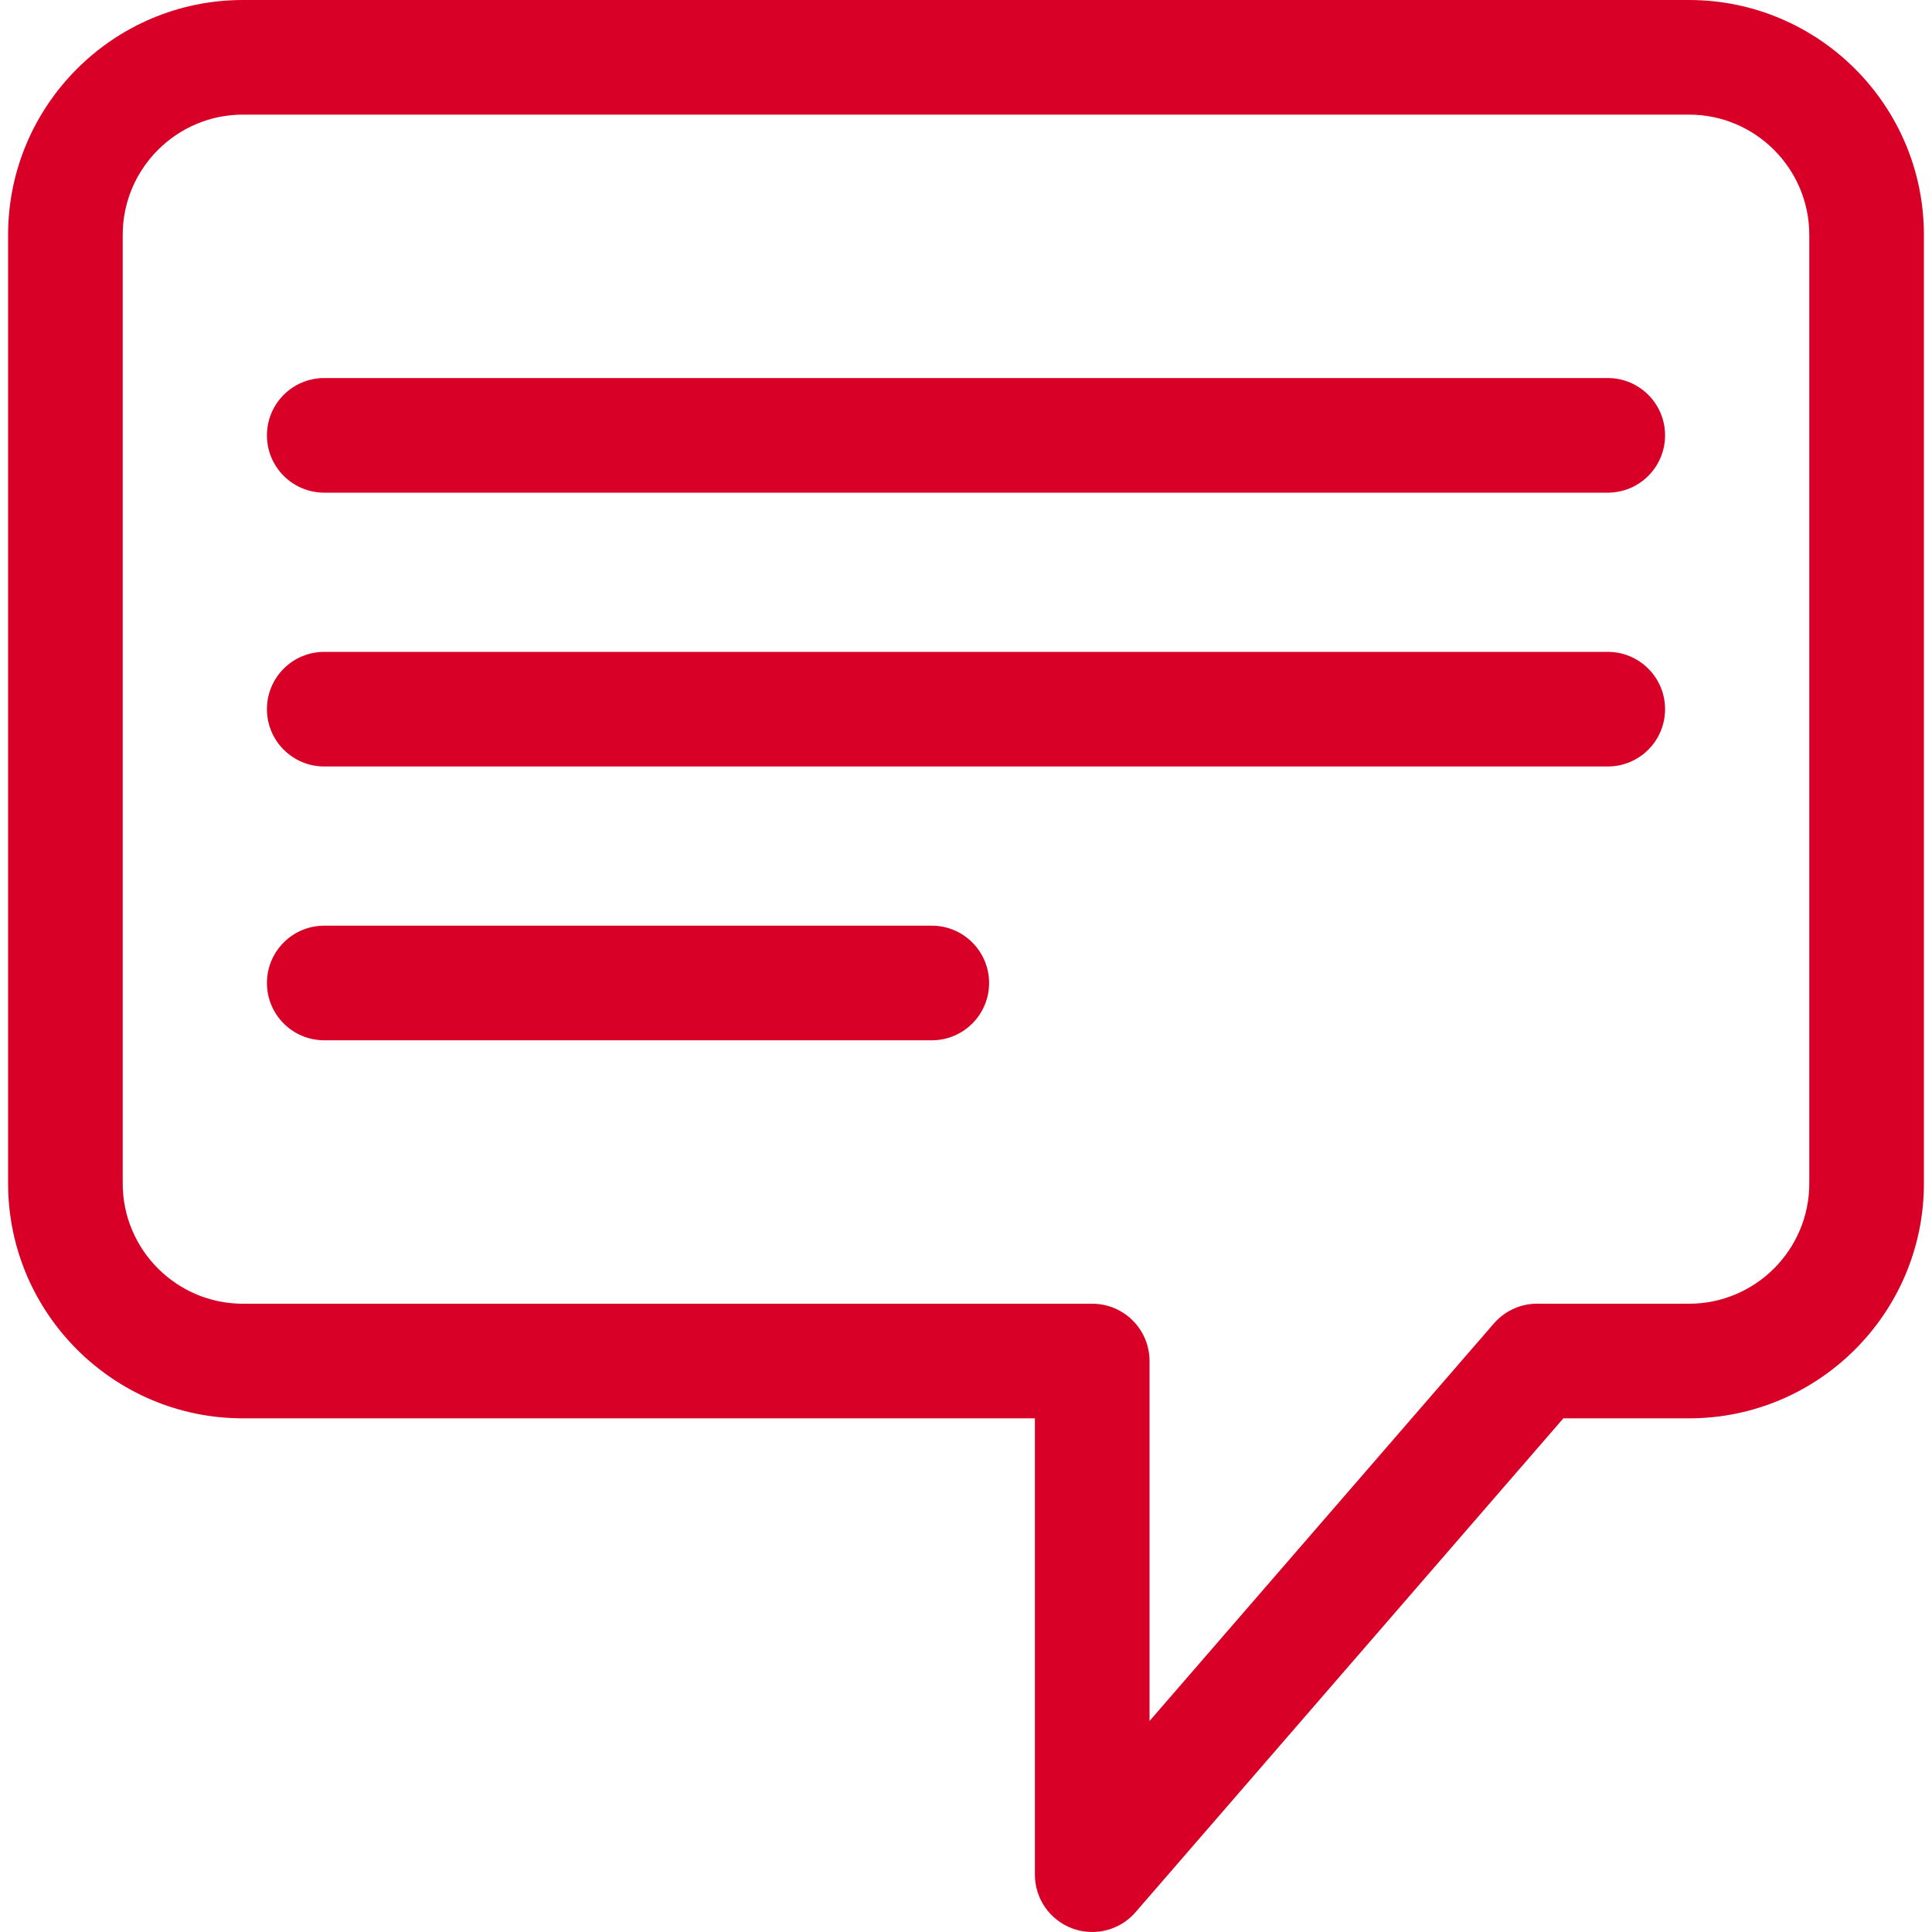<?xml version="1.0" encoding="iso-8859-1"?>
<!-- Generator: Adobe Illustrator 18.1.1, SVG Export Plug-In . SVG Version: 6.00 Build 0)  -->
<svg xmlns="http://www.w3.org/2000/svg" xmlns:xlink="http://www.w3.org/1999/xlink" version="1.1" id="Capa_1" x="0px" y="0px" viewBox="0 0 612 612" style="enable-background:new 0 0 612 612;" xml:space="preserve" width="512px" height="512px">
<g>
	<g>
		<path d="M535.04,0H76.961C35.939,0,2.564,33.375,2.564,74.399v300.491c0,41.023,33.375,74.399,74.399,74.399h250.863v144.555    c0,7.58,4.71,14.361,11.811,17.011c2.07,0.772,4.215,1.144,6.339,1.144c5.167,0,10.209-2.207,13.727-6.268l135.52-156.442h39.815    c41.023,0,74.398-33.375,74.398-74.399V74.399C609.438,33.375,576.063,0,535.04,0z M573.128,374.891    c0,21.001-17.085,38.089-38.088,38.089c0,0-46.972,0.012-47.248,0c-5.366-0.251-10.792,1.891-14.583,6.268L364.138,545.161    V431.137c0-10.026-8.129-18.155-18.155-18.155H76.961c-21.002,0-38.089-17.088-38.089-38.089V74.399    C38.874,53.398,55.959,36.31,76.961,36.31h458.077c21.002,0,38.088,17.088,38.088,38.089v300.491H573.128z" fill="#D80027"/>
		<path d="M509.29,119.751H102.713c-10.026,0-18.155,8.129-18.155,18.155s8.129,18.155,18.155,18.155H509.29    c10.026,0,18.155-8.129,18.155-18.155S519.318,119.751,509.29,119.751z" fill="#D80027"/>
		<path d="M509.29,206.489H102.713c-10.026,0-18.155,8.129-18.155,18.155c0,10.026,8.129,18.155,18.155,18.155H509.29    c10.026,0,18.155-8.129,18.155-18.155C527.445,214.618,519.318,206.489,509.29,206.489z" fill="#D80027"/>
		<path d="M295.159,293.225H102.713c-10.026,0-18.155,8.129-18.155,18.155s8.129,18.155,18.155,18.155h192.448    c10.026,0,18.155-8.129,18.155-18.155C313.314,301.355,305.187,293.225,295.159,293.225z" fill="#D80027"/>
	</g>
</g>
<g>
</g>
<g>
</g>
<g>
</g>
<g>
</g>
<g>
</g>
<g>
</g>
<g>
</g>
<g>
</g>
<g>
</g>
<g>
</g>
<g>
</g>
<g>
</g>
<g>
</g>
<g>
</g>
<g>
</g>
</svg>
